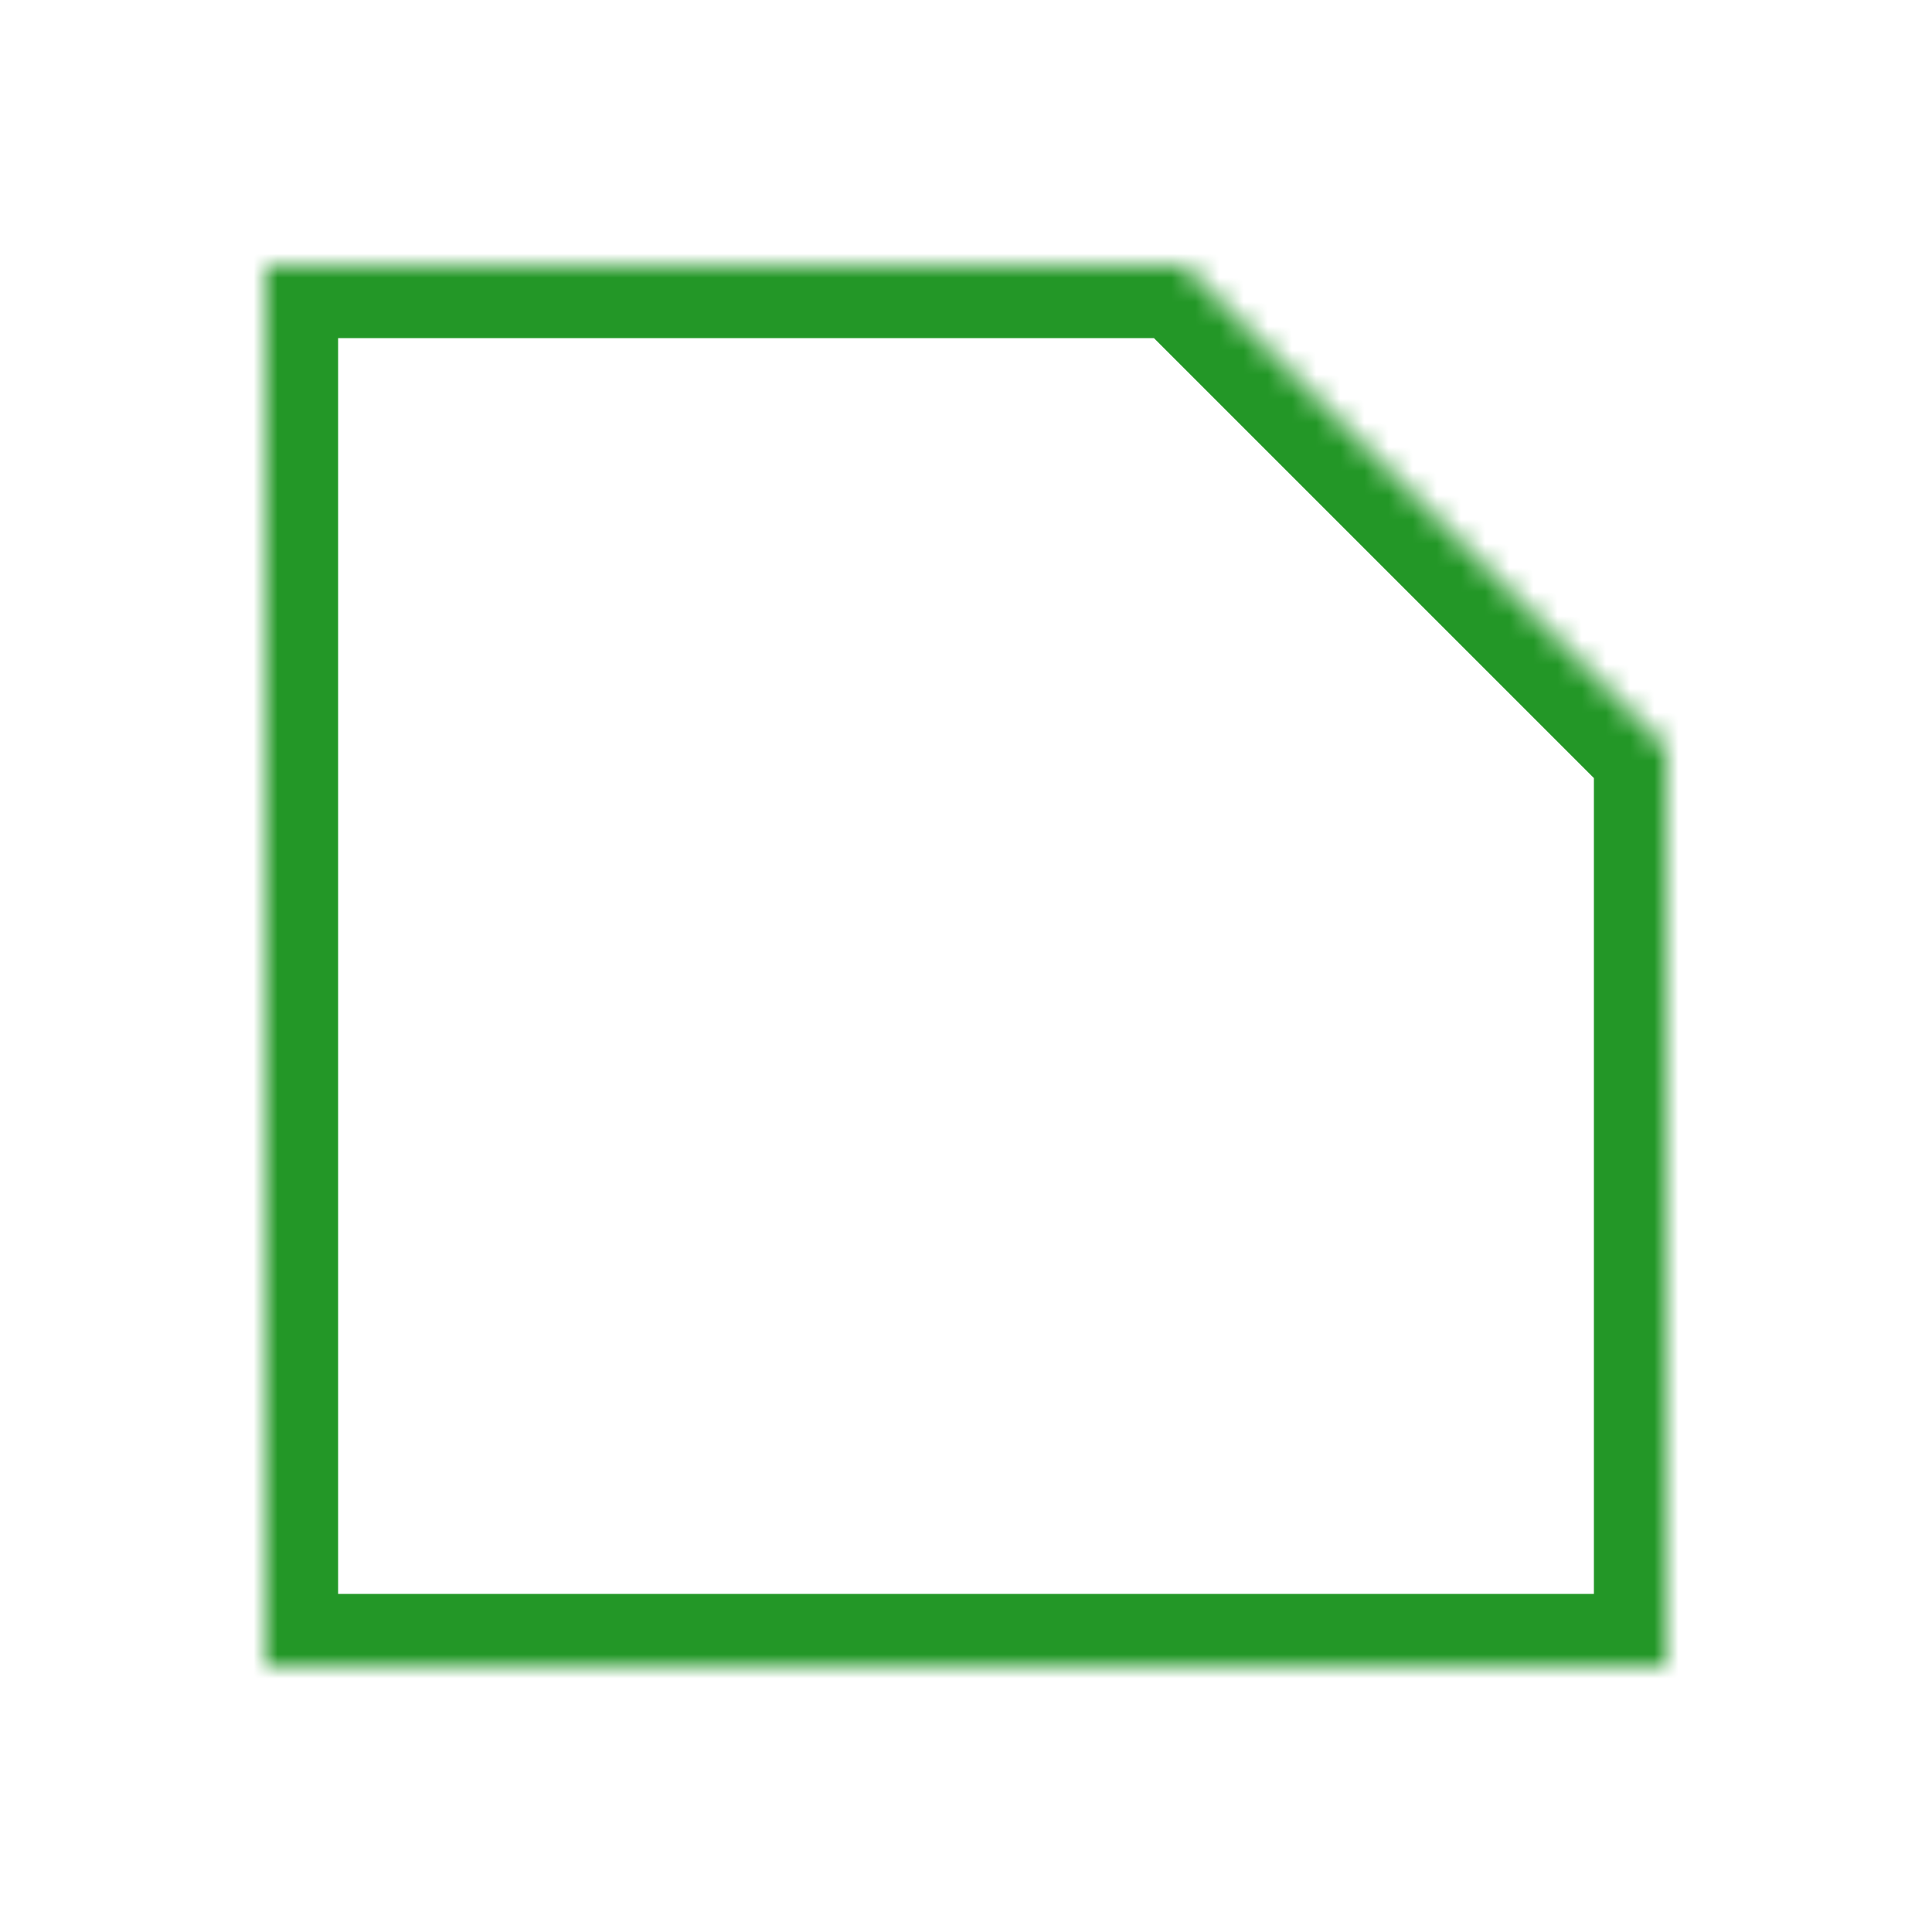 <svg width="80" height="80" viewBox="0 0 80 80" fill="none" xmlns="http://www.w3.org/2000/svg">
<mask id="path-2-inside-1" fill="white">
<path fill-rule="evenodd" clip-rule="evenodd" d="M49.049 11H11V69H69V30.976L49.037 11.012L49.049 11Z"/>
</mask>
<path d="M11 11V8H8V11H11ZM49.049 11L51.17 13.121L56.292 8H49.049V11ZM11 69H8V72H11V69ZM69 69V72H72V69H69ZM69 30.976H72V29.733L71.121 28.854L69 30.976ZM49.037 11.012L46.915 8.891L44.794 11.012L46.915 13.133L49.037 11.012ZM11 14H49.049V8H11V14ZM14 69V11H8V69H14ZM69 66H11V72H69V66ZM66 30.976V69H72V30.976H66ZM71.121 28.854L51.158 8.891L46.915 13.133L66.879 33.097L71.121 28.854ZM51.158 13.134L51.17 13.121L46.928 8.879L46.915 8.891L51.158 13.134Z" fill="#239727" mask="url(#path-2-inside-1)"/>
</svg>

